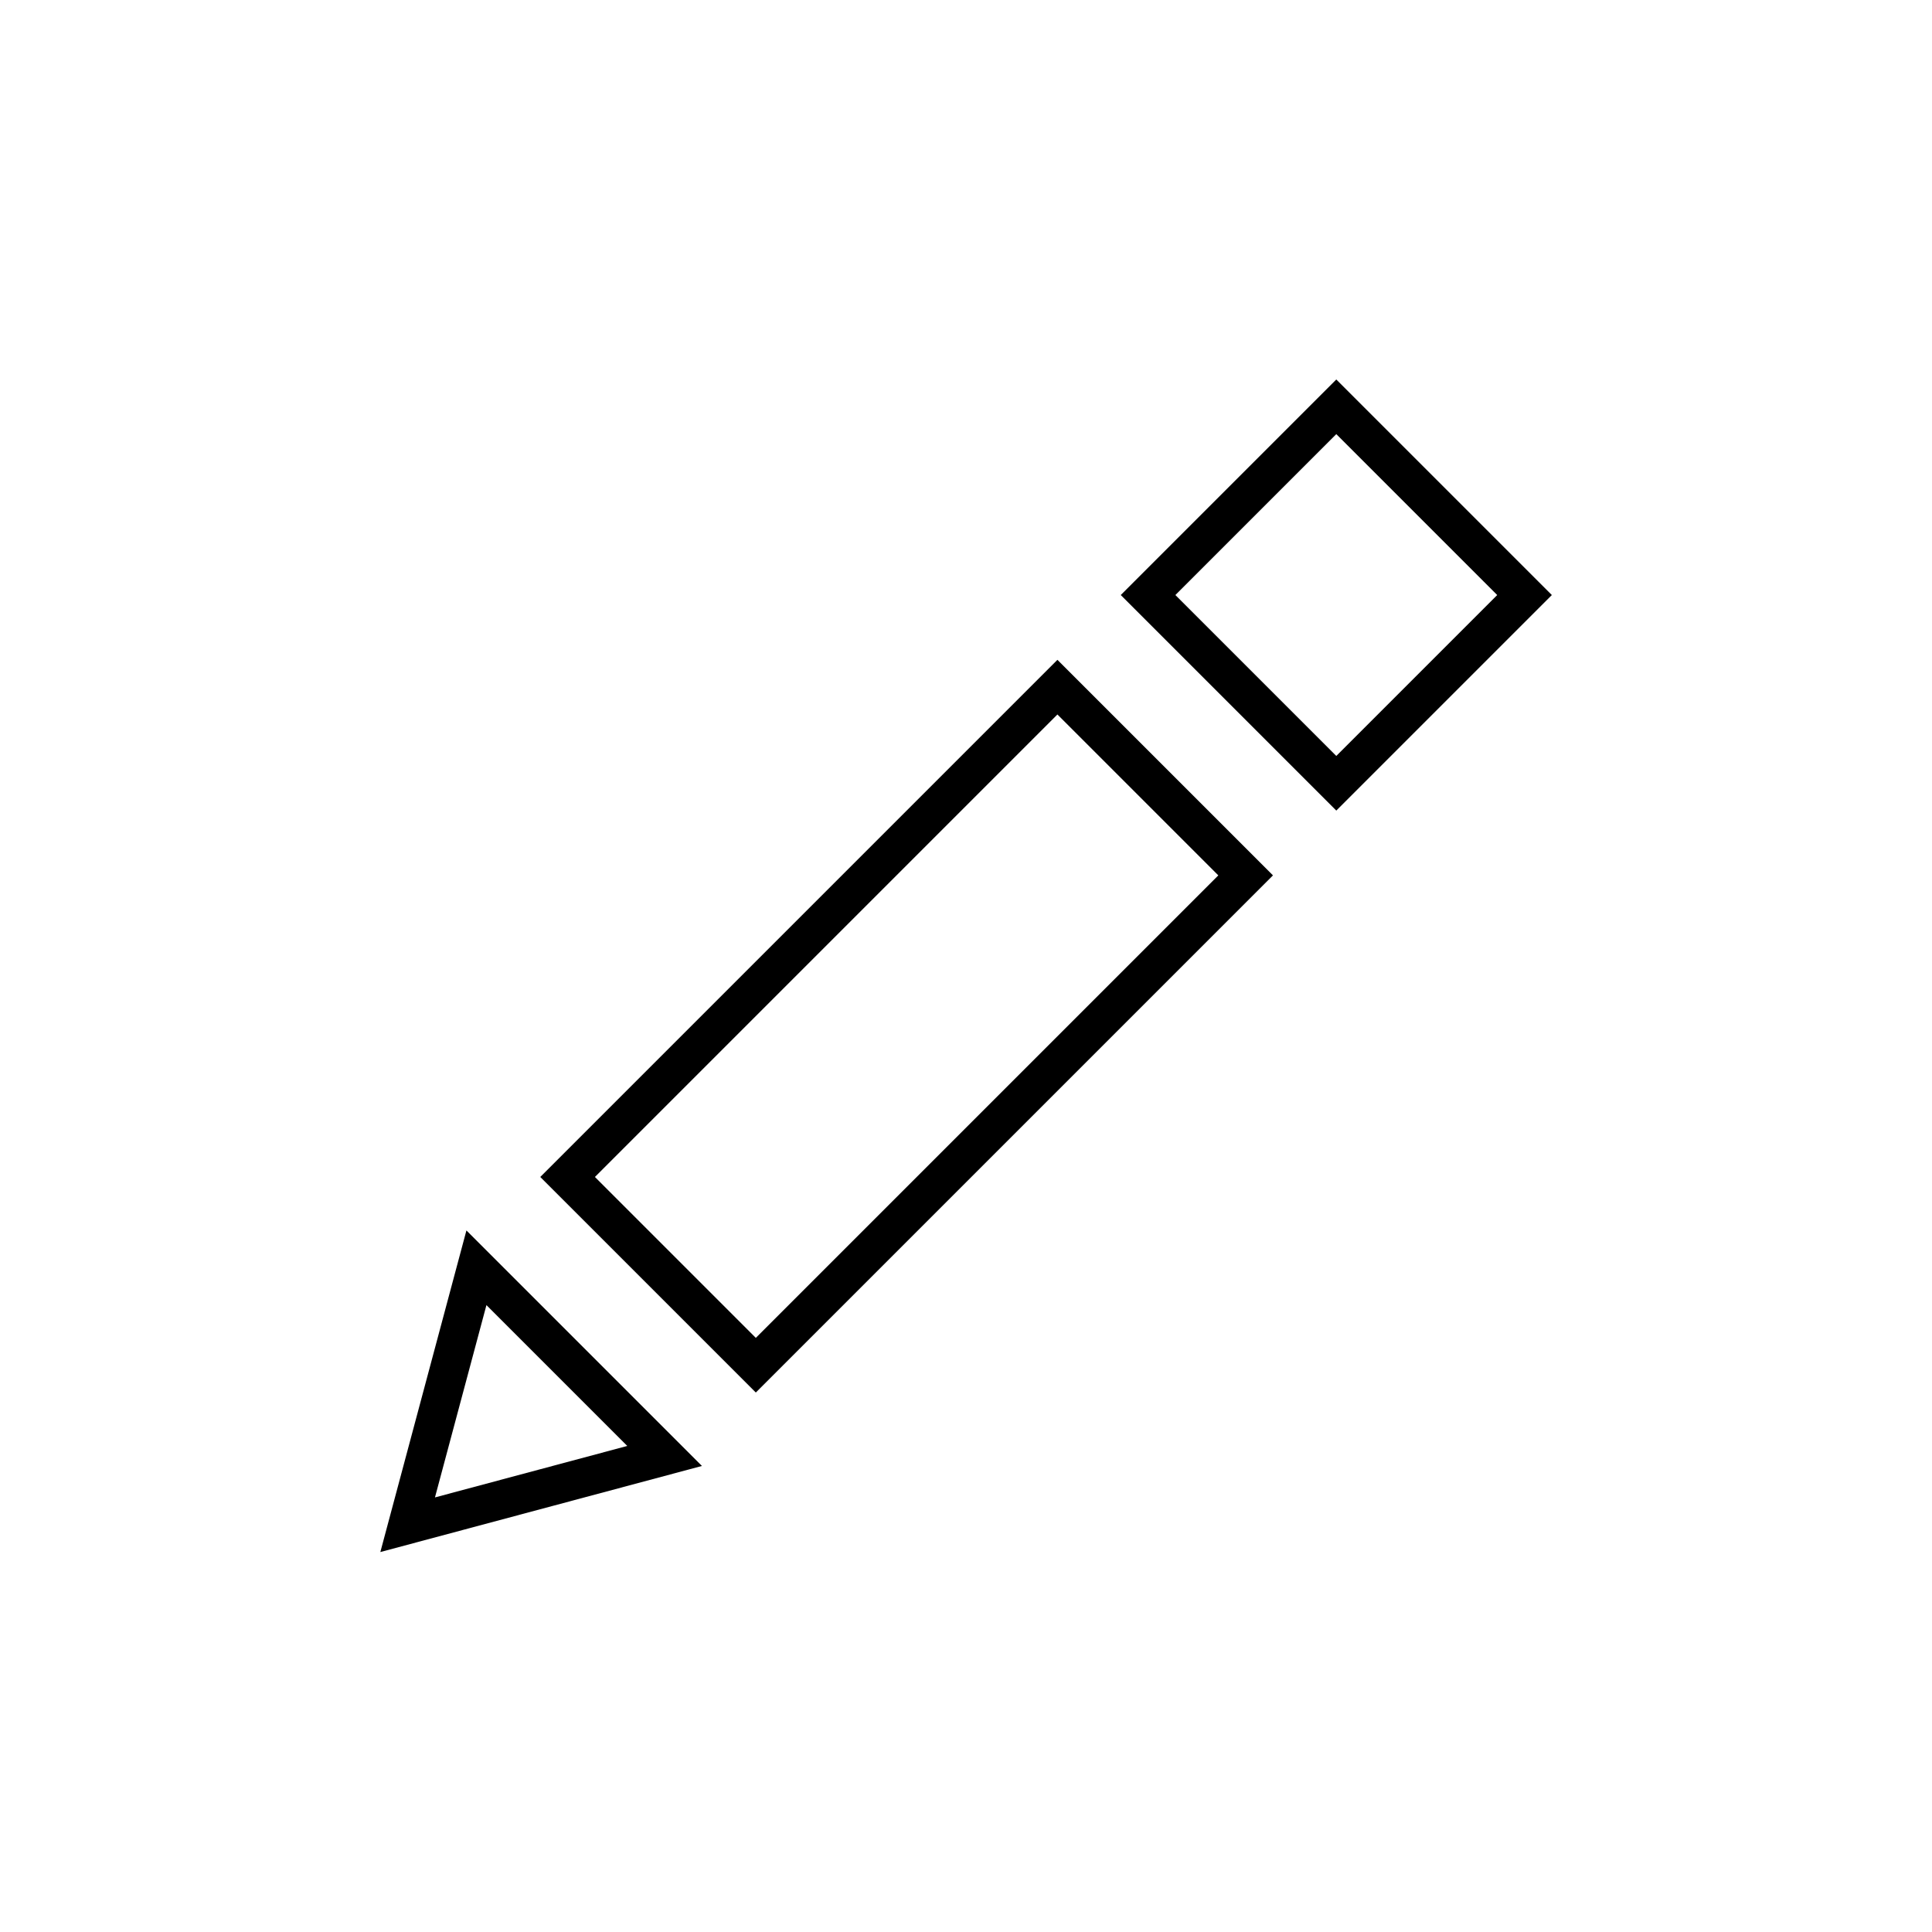 <?xml version="1.0" encoding="utf-8"?>
<!-- Generator: Adobe Illustrator 26.0.3, SVG Export Plug-In . SVG Version: 6.00 Build 0)  -->
<svg version="1.1" id="Vrstva_1" xmlns="http://www.w3.org/2000/svg" xmlns:xlink="http://www.w3.org/1999/xlink" x="0px" y="0px"
	 viewBox="0 0 500 500" style="enable-background:new 0 0 500 500;" xml:space="preserve">
<style type="text/css">
	.oag4rWlj{fill:none;stroke:currentColor;stroke-width:10;stroke-miterlimit:10;}
</style>
<g>
	<rect x="200.2" y="176" transform="matrix(0.707 0.707 -0.707 0.707 256.549 -88.138)" class="oag4rWlj" width="68.9" height="179.3"/>
	<polygon class="oag4rWlj" points="105.5,394.6 172,376.8 123.3,328.1 	"/>
	<rect x="311.4" y="119.6" transform="matrix(0.707 0.707 -0.707 0.707 210.23 -199.435)" class="oag4rWlj" width="68.9" height="68.9"/>
</g>
</svg>
